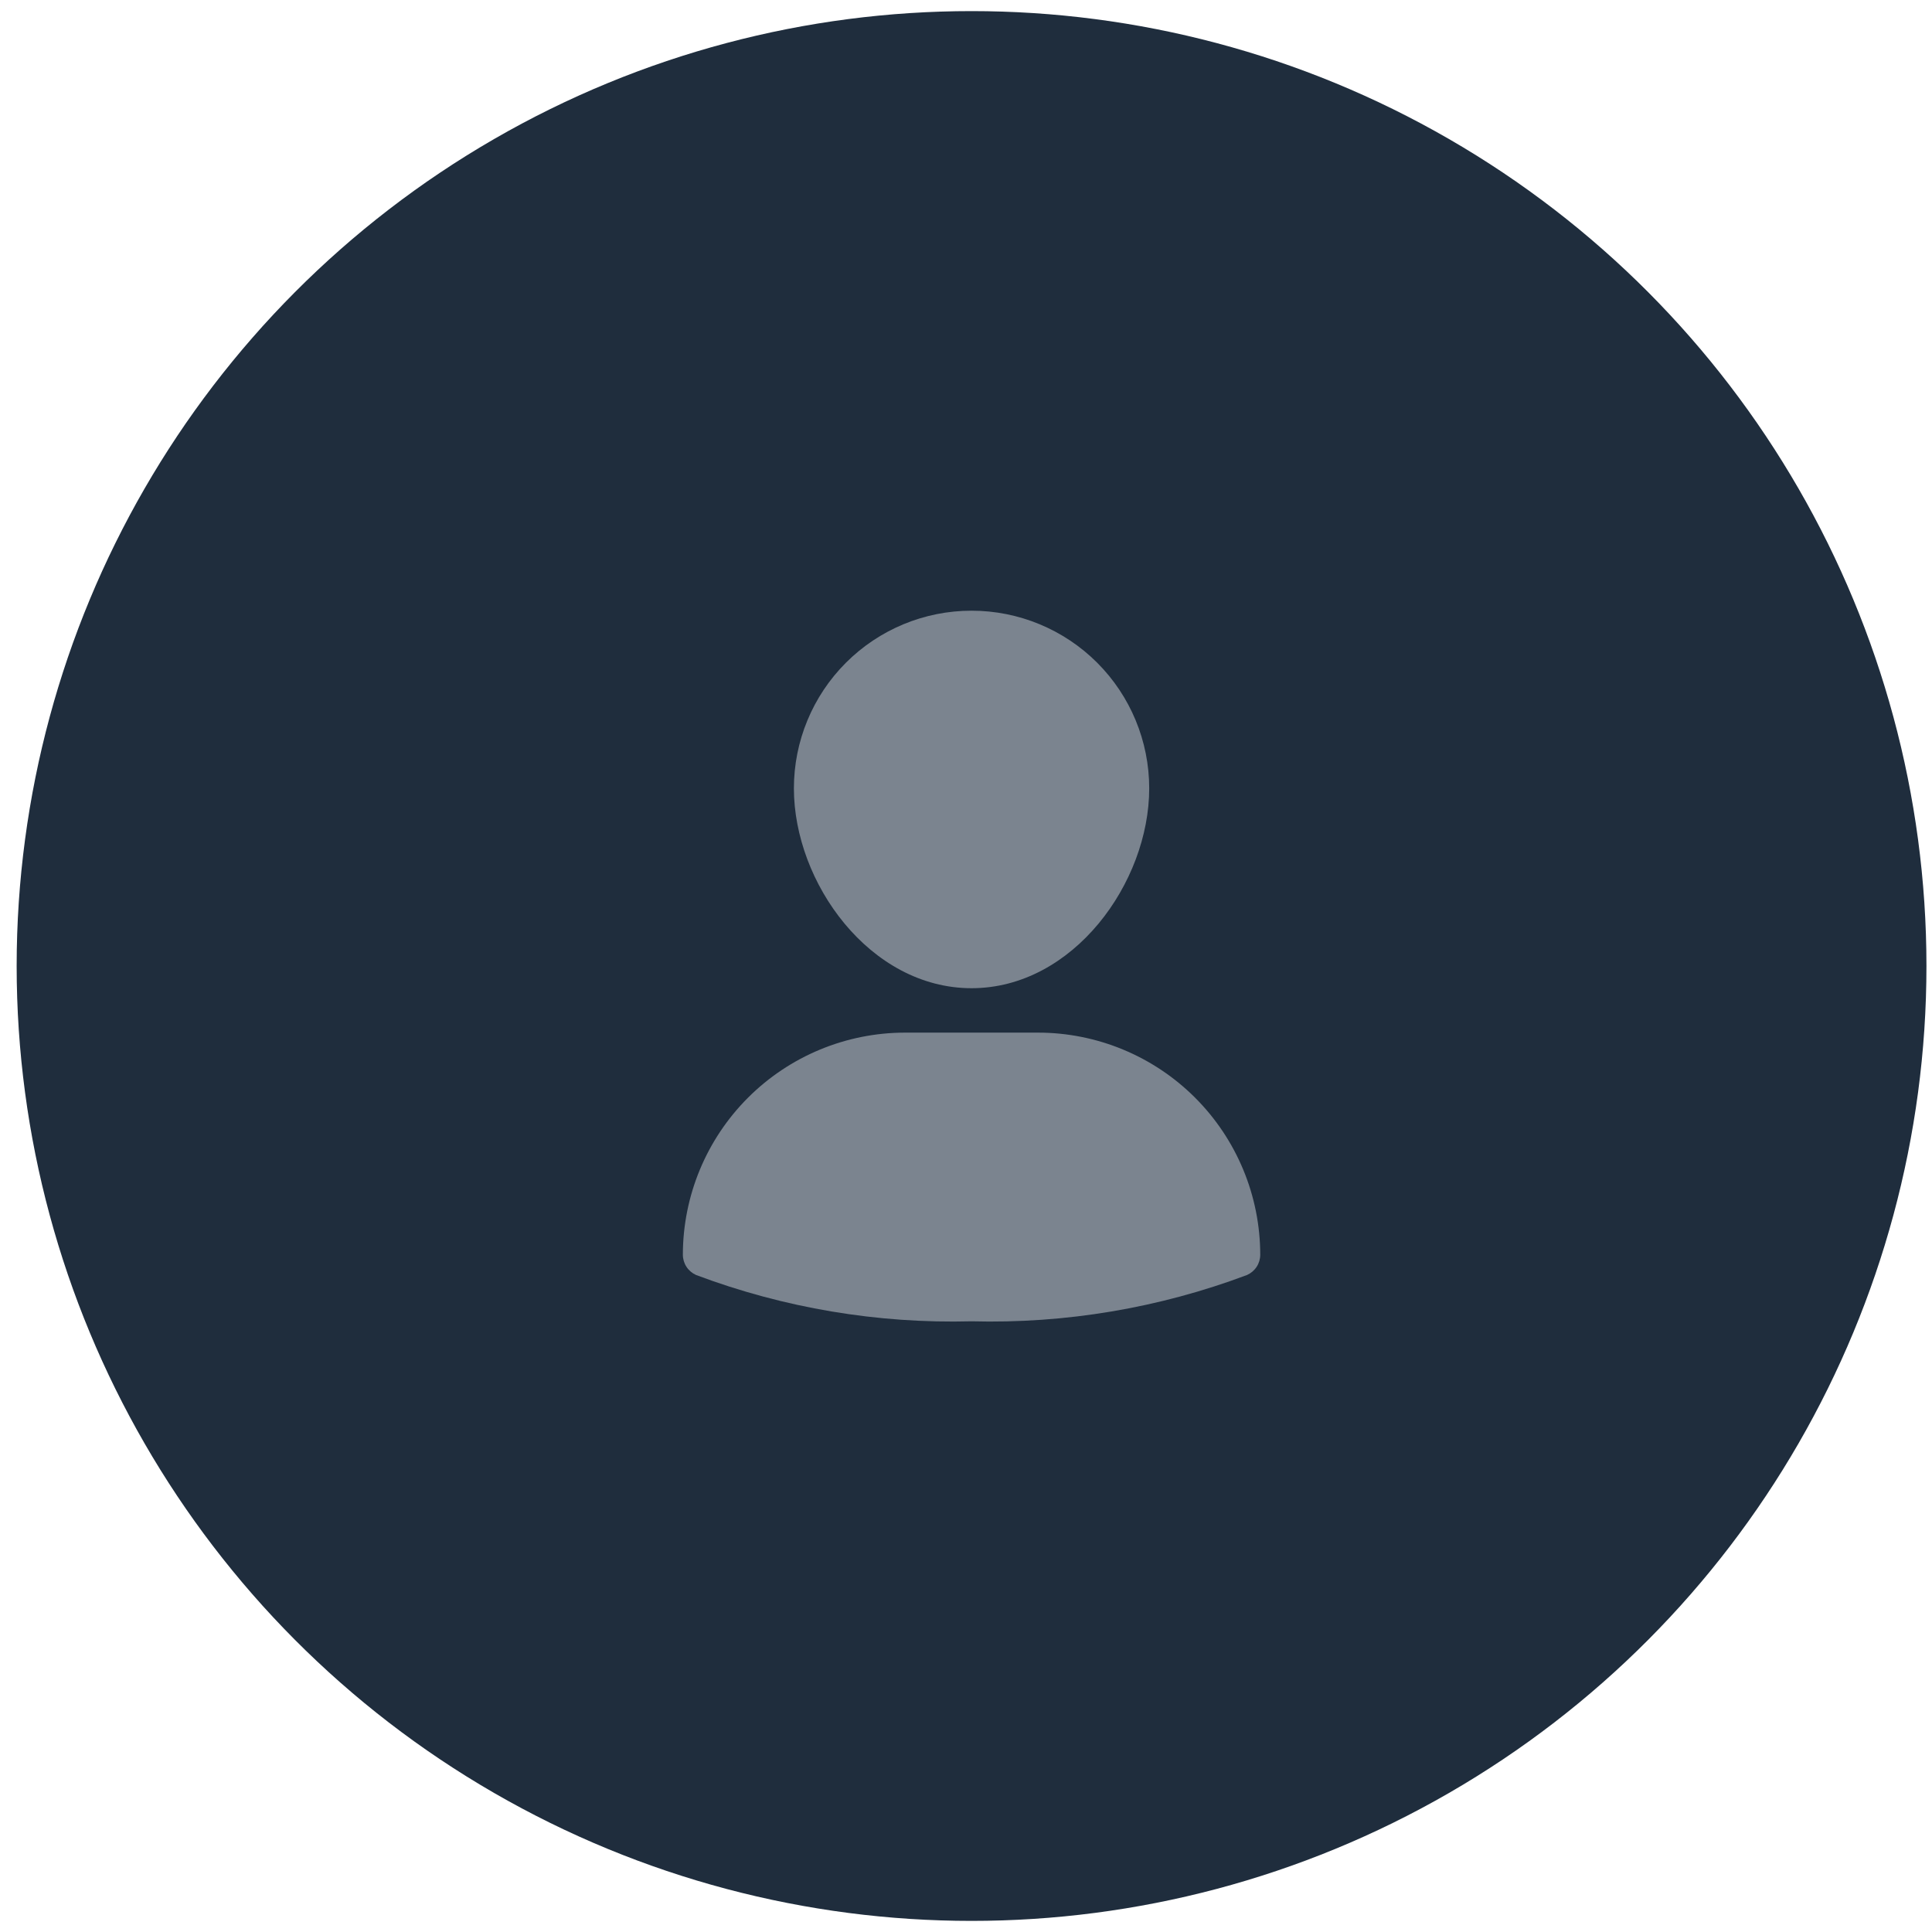 <svg width="100%" viewBox="0 0 87 87" fill="none" xmlns="http://www.w3.org/2000/svg">
<circle cx="43.75" cy="43.5" r="43" fill="#1F2D3D"/>
<g>
<path d="M43.75 59.5C39.519 59.611 35.306 58.903 31.344 57.414C31.167 57.335 31.017 57.207 30.912 57.045C30.806 56.883 30.75 56.694 30.75 56.5C30.753 53.849 31.807 51.307 33.682 49.432C35.557 47.557 38.099 46.503 40.75 46.5H46.75C49.401 46.503 51.943 47.557 53.818 49.432C55.693 51.307 56.747 53.849 56.75 56.5C56.75 56.694 56.694 56.883 56.589 57.045C56.483 57.207 56.333 57.335 56.156 57.414C52.194 58.903 47.981 59.611 43.75 59.5Z" fill="#7B848F"/>
<path d="M43.75 44.5C39.171 44.5 35.75 39.749 35.75 35.5C35.75 33.378 36.593 31.343 38.093 29.843C39.593 28.343 41.628 27.5 43.75 27.5C45.872 27.5 47.907 28.343 49.407 29.843C50.907 31.343 51.75 33.378 51.75 35.5C51.75 39.749 48.329 44.5 43.75 44.5Z" fill="#7B848F"/>
</g>
</svg>
